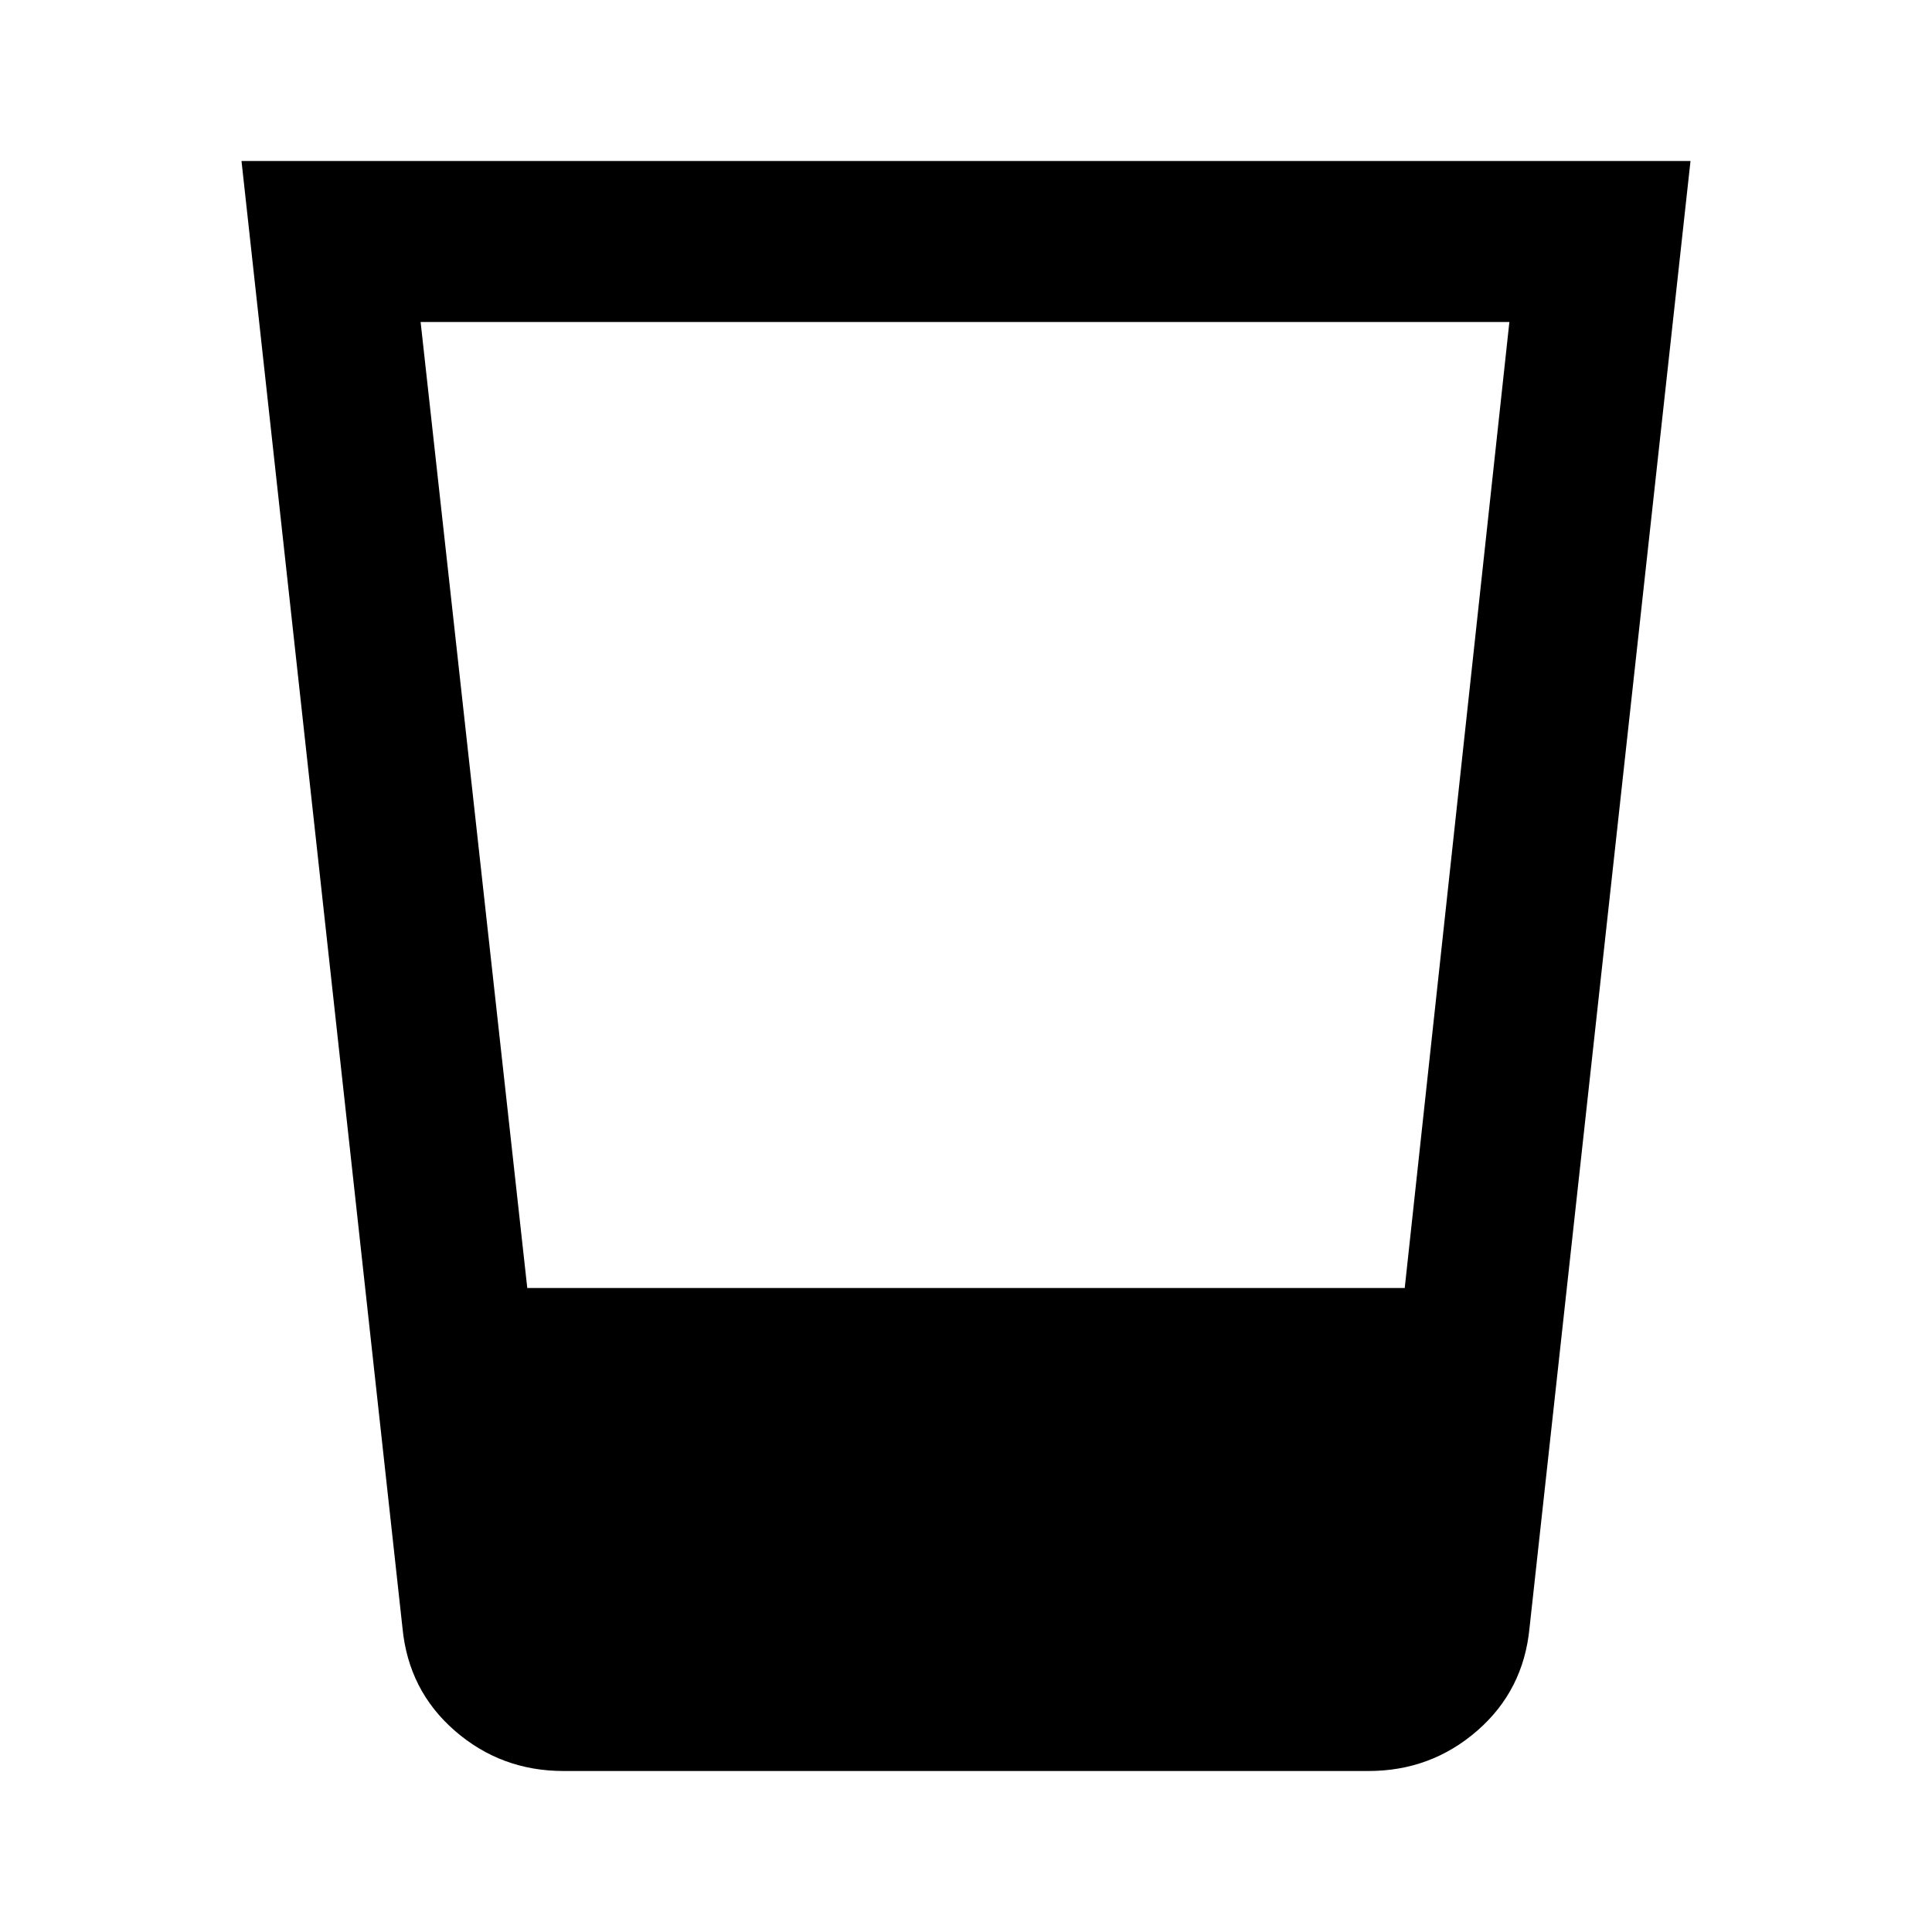 <svg xmlns="http://www.w3.org/2000/svg" width="24" height="24" viewBox="0 0 24 24"><path d="M7 22q-.775 0-1.35-.5T5 20.225L3 2h18l-2 18.225q-.075.775-.65 1.275T17 22H7ZM5.225 4L6.55 16h10.9l1.3-12H5.225Z"/></svg>